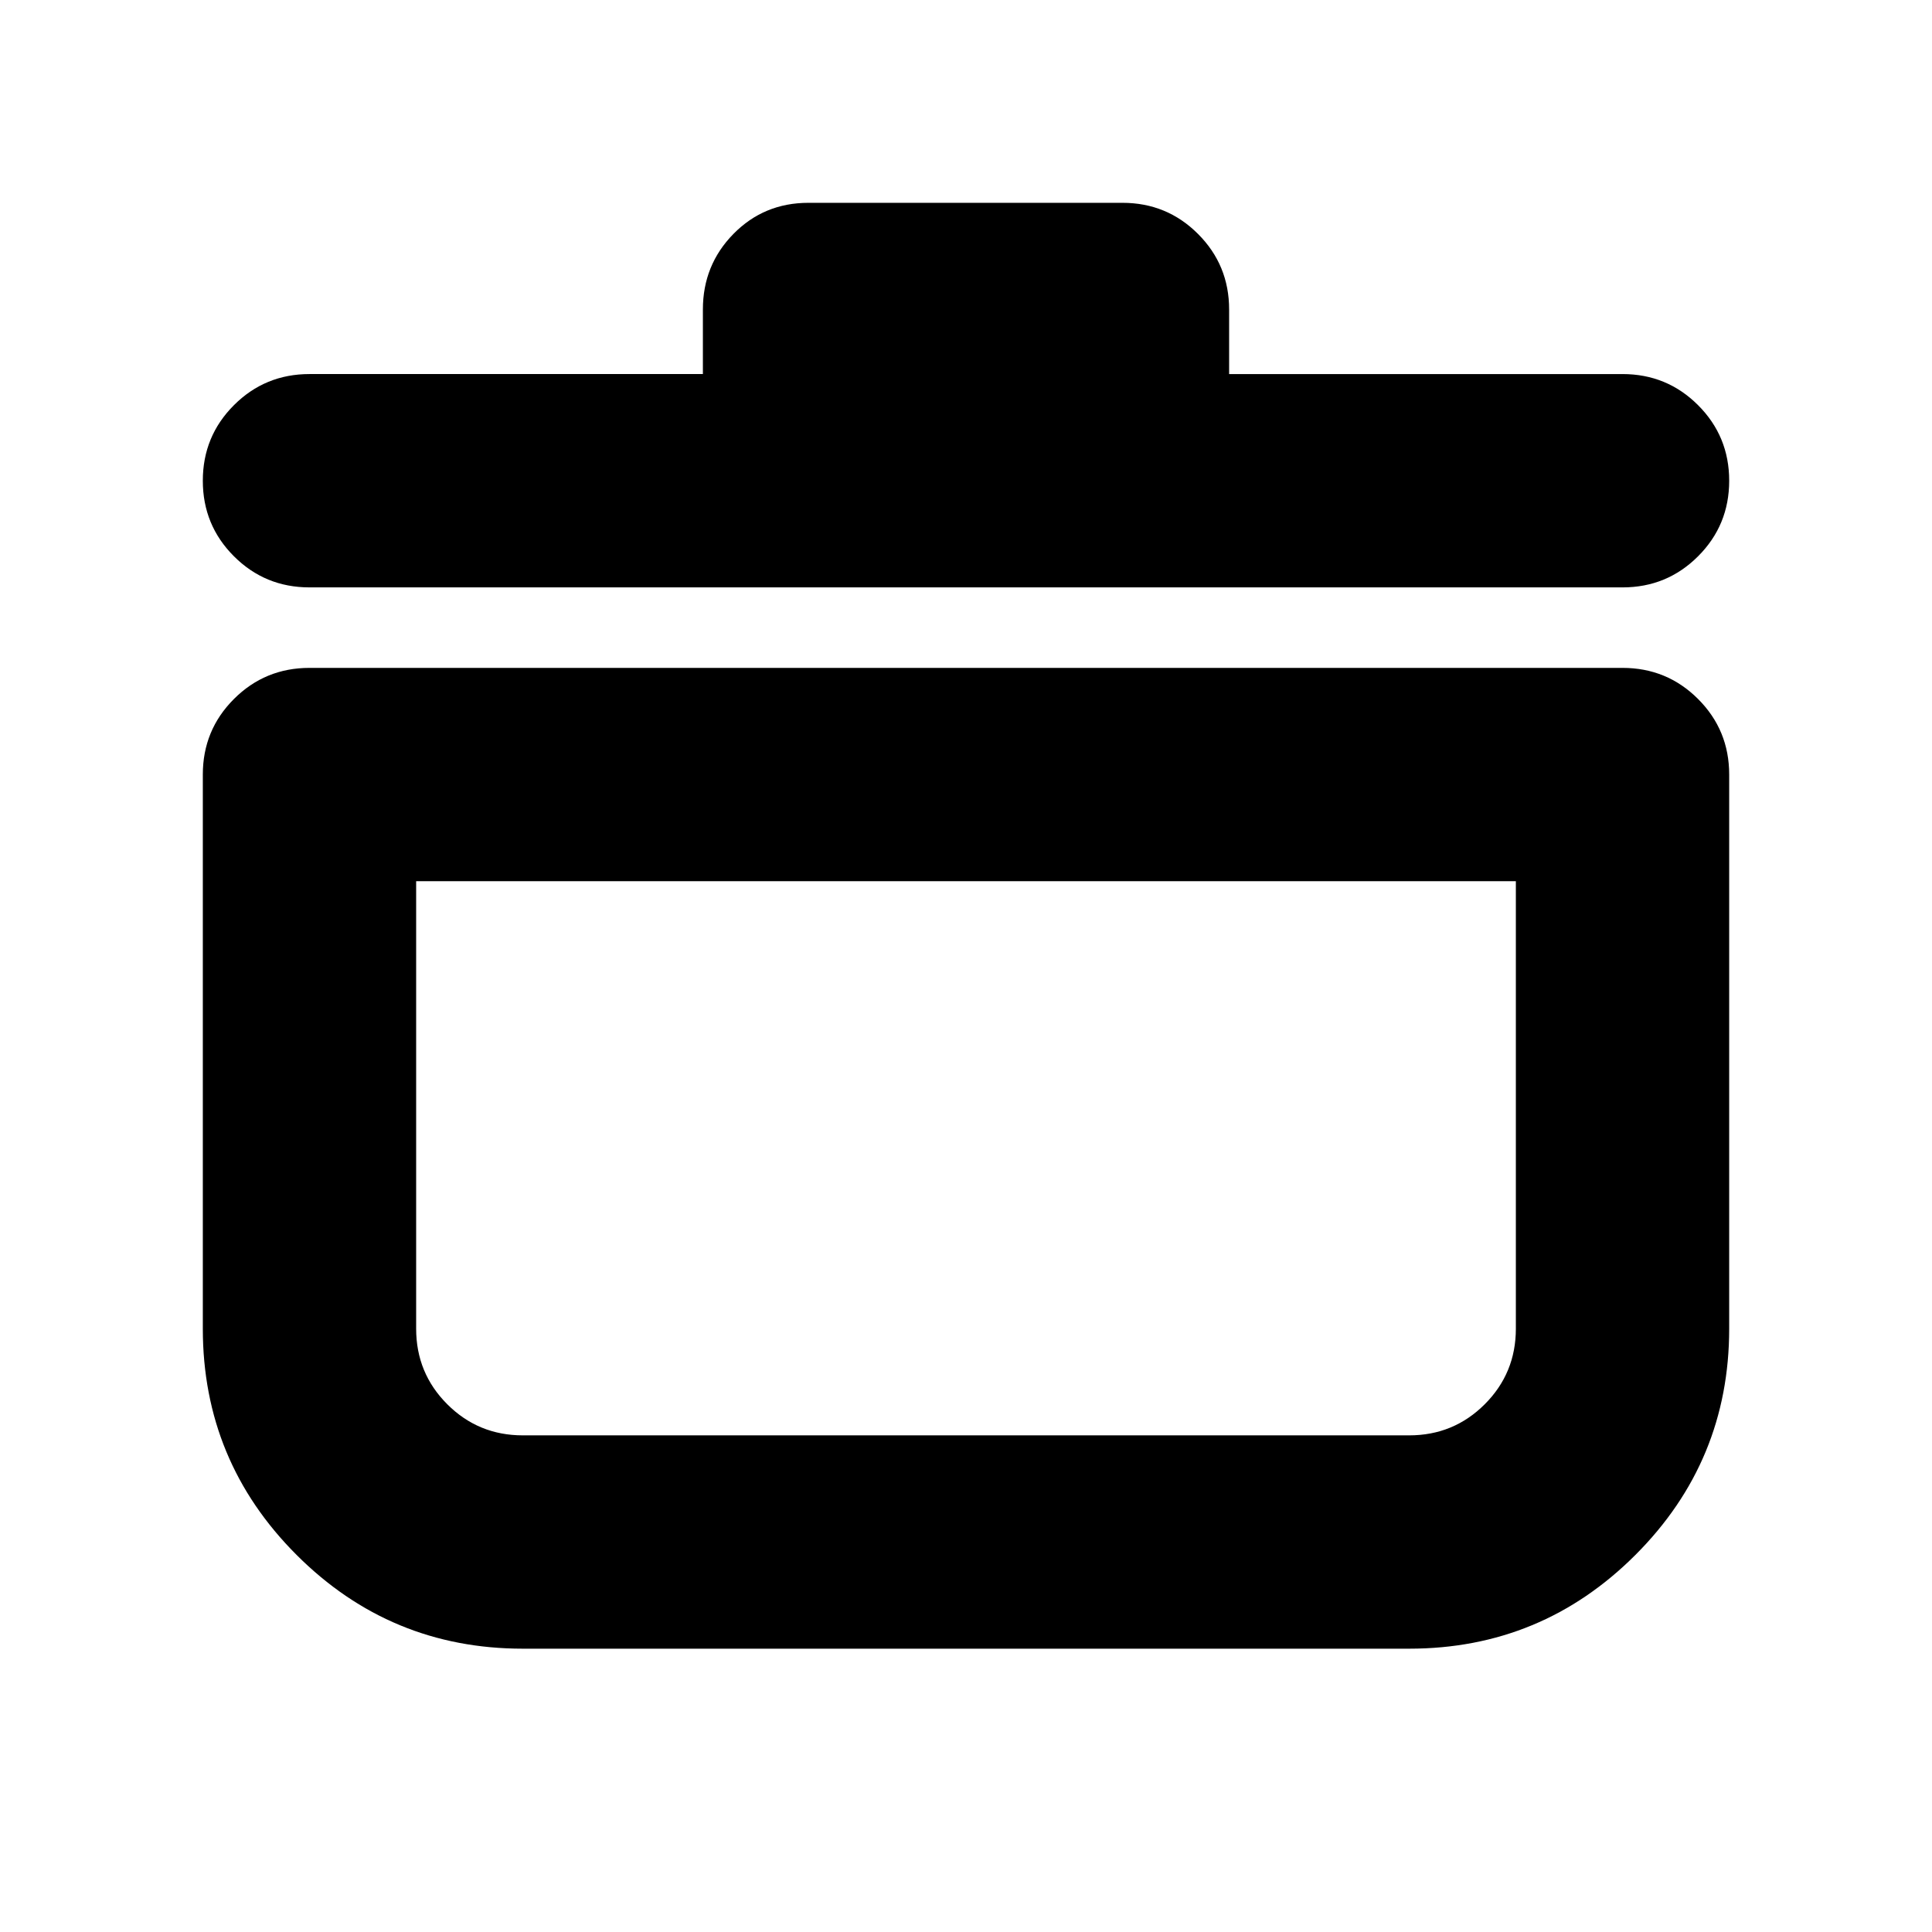 <svg xmlns="http://www.w3.org/2000/svg" height="24" viewBox="0 -960 960 960" width="24"><path d="M259.78-140.78q-65.82 0-112.41-46.59t-46.59-112.41v-275.35q0-22.09 15.46-37.54 15.46-15.46 37.54-15.46h652.44q22.08 0 37.54 15.46 15.46 15.45 15.46 37.54v275.35q0 65.82-46.59 112.41t-112.41 46.59H259.78Zm-53-381.35v222.35q0 22.08 15.46 37.54t37.54 15.46h440.44q22.08 0 37.54-15.46t15.46-37.54v-222.35H206.78Zm142.48-252v-32.09q0-22.08 15.17-37.54 15.18-15.46 37.27-15.46h156.04q22.09 0 37.54 15.46 15.46 15.46 15.46 37.54v32.09h195.48q22.08 0 37.54 15.46 15.46 15.45 15.46 37.54t-15.46 37.54q-15.46 15.46-37.54 15.46H153.78q-22.08 0-37.54-15.46-15.46-15.45-15.46-37.54t15.46-37.54q15.46-15.46 37.54-15.46h195.48ZM480-384.74Z"/></svg>